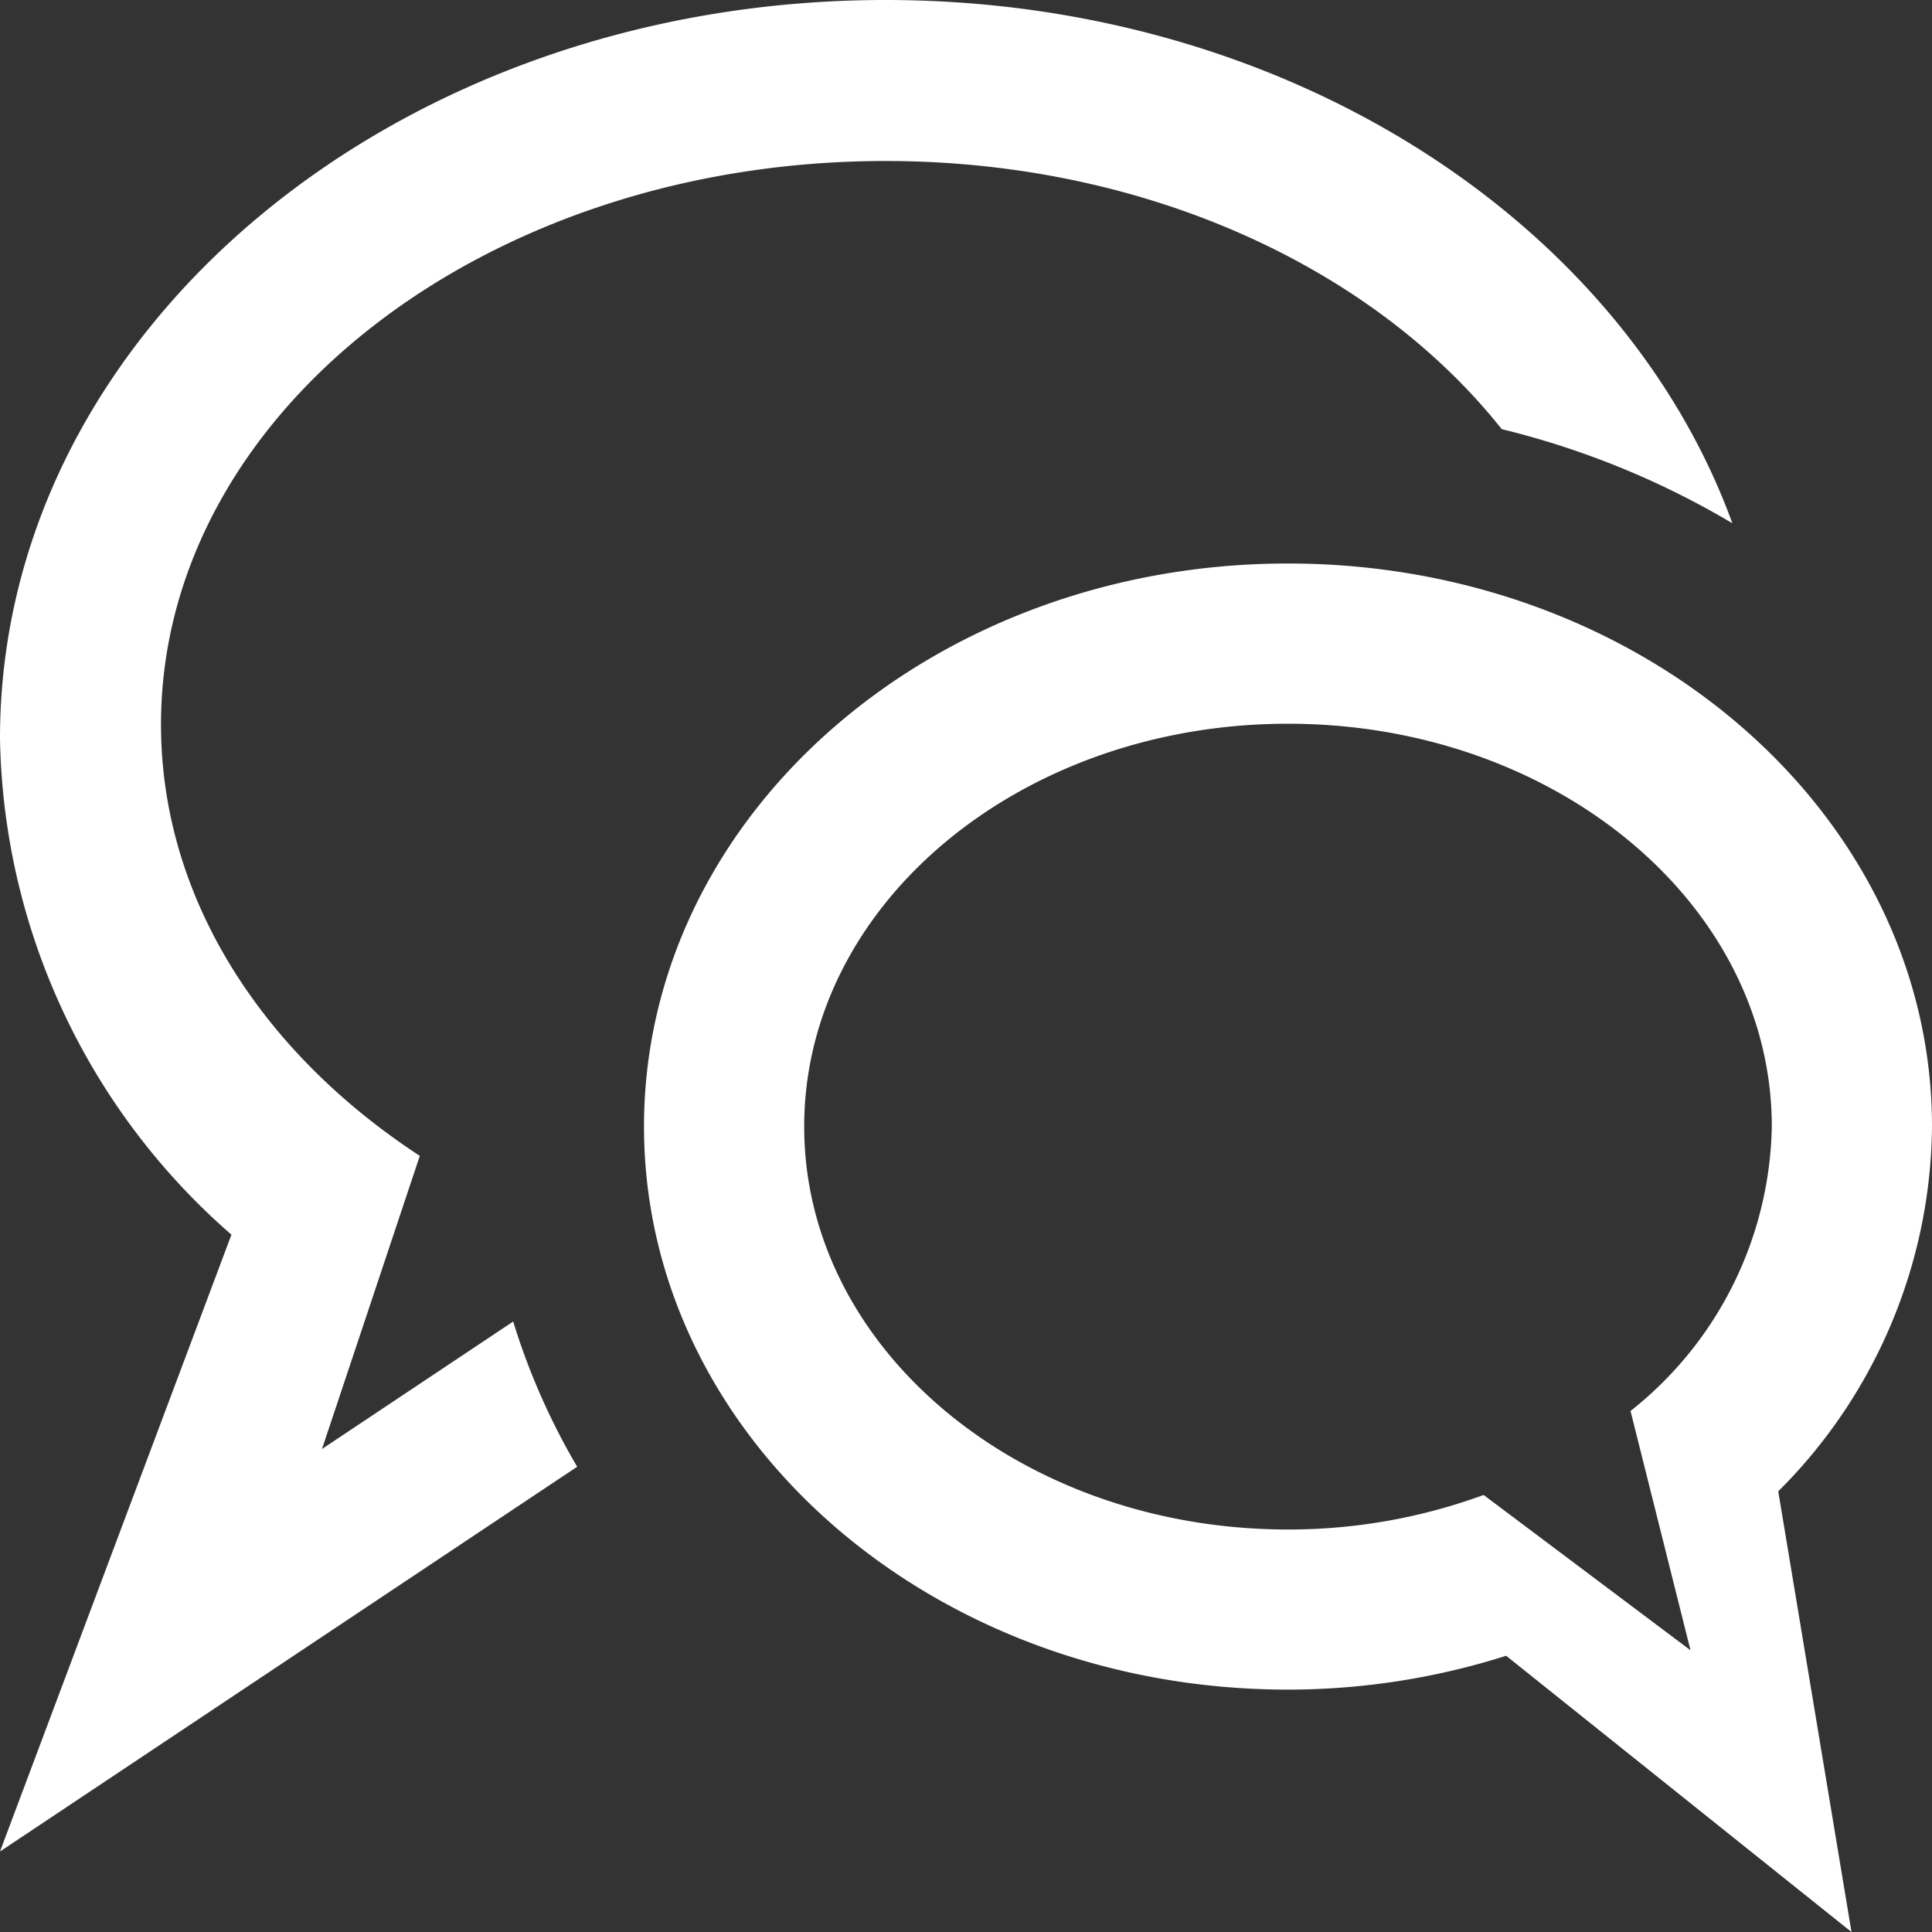 <svg xmlns="http://www.w3.org/2000/svg" width="48" height="48" viewBox="0 0 48 48"><rect x="0" y="0" width="48" height="48" fill="#333333" stroke="none"/><defs><style>.cls-1{fill:#fff;fill-rule:evenodd}</style></defs><path id="Icon_Chat" data-name="Icon Chat" class="cls-1" d="M1436.18 565.052L1438 576l-8.58-6.863a17.93 17.93 0 0 1-5.42.841c-8.84 0-16-6.263-16-13.989S1415.16 542 1424 542s16 6.263 16 13.989a12.942 12.942 0 0 1-3.82 9.063zM1424 545.981c-6.64 0-12.02 4.481-12.02 10.009S1417.36 566 1424 566a14.067 14.067 0 0 0 4.86-.858L1434 569l-1.49-5.945a9.215 9.215 0 0 0 3.51-7.065c0-5.528-5.38-10.009-12.02-10.009zM1414 532c-9.94 0-18 6.268-18 14 0 4.3 2.5 8.148 6.43 10.717L1400 564l4.75-3.167a16.891 16.891 0 0 0 1.59 3.608L1392 574l5.75-15.325a16.715 16.715 0 0 1-5.75-12.331c0-10.131 9.85-18.344 22-18.344 9.92 0 18.3 5.476 21.04 13a20.919 20.919 0 0 0-5.73-2.338c-3.17-3.993-8.83-6.662-15.31-6.662z" transform="translate(-1392 -528)"/></svg>